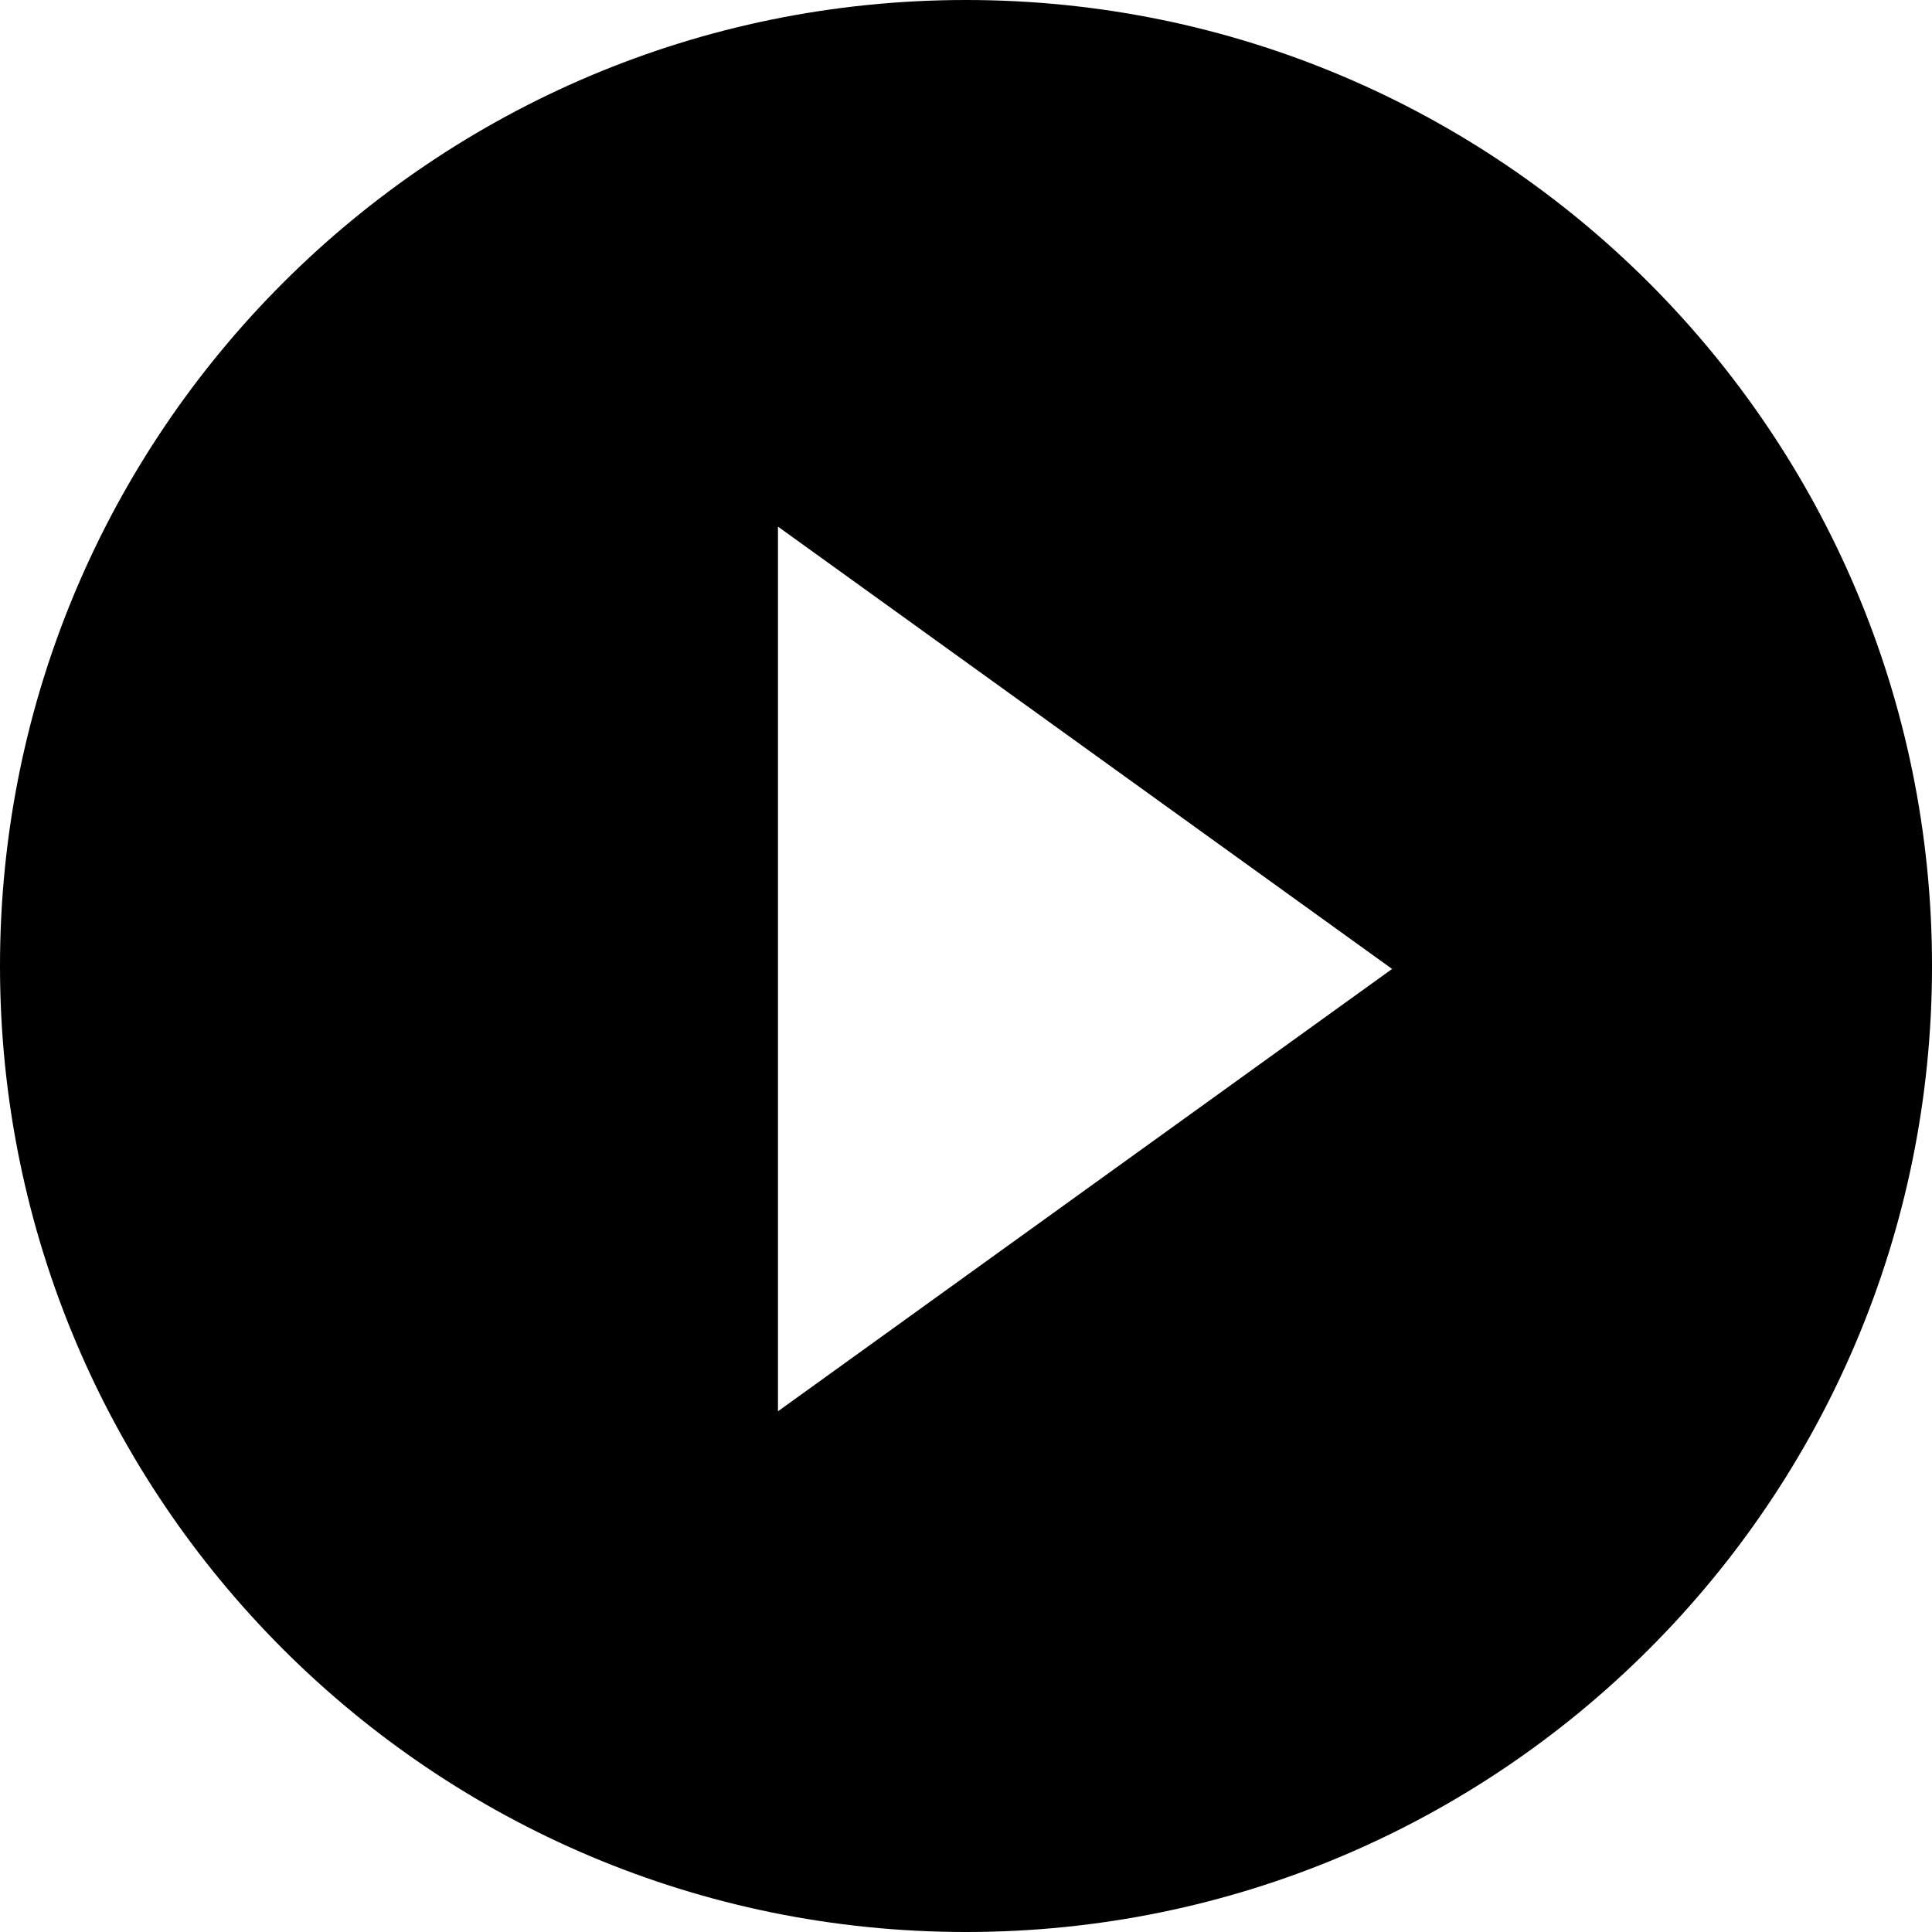 <svg width="142" height="142" viewBox="0 0 142 142" xmlns="http://www.w3.org/2000/svg"><path d="M71.001 0C31.788 0 0 31.788 0 71.001C0 110.214 31.788 142 71.001 142C110.213 142 142.001 110.213 142.001 71.001C142.001 31.788 110.212 0 71.001 0ZM57.18 103.728V38.706L102.317 71.217L57.18 103.728Z"/></svg>